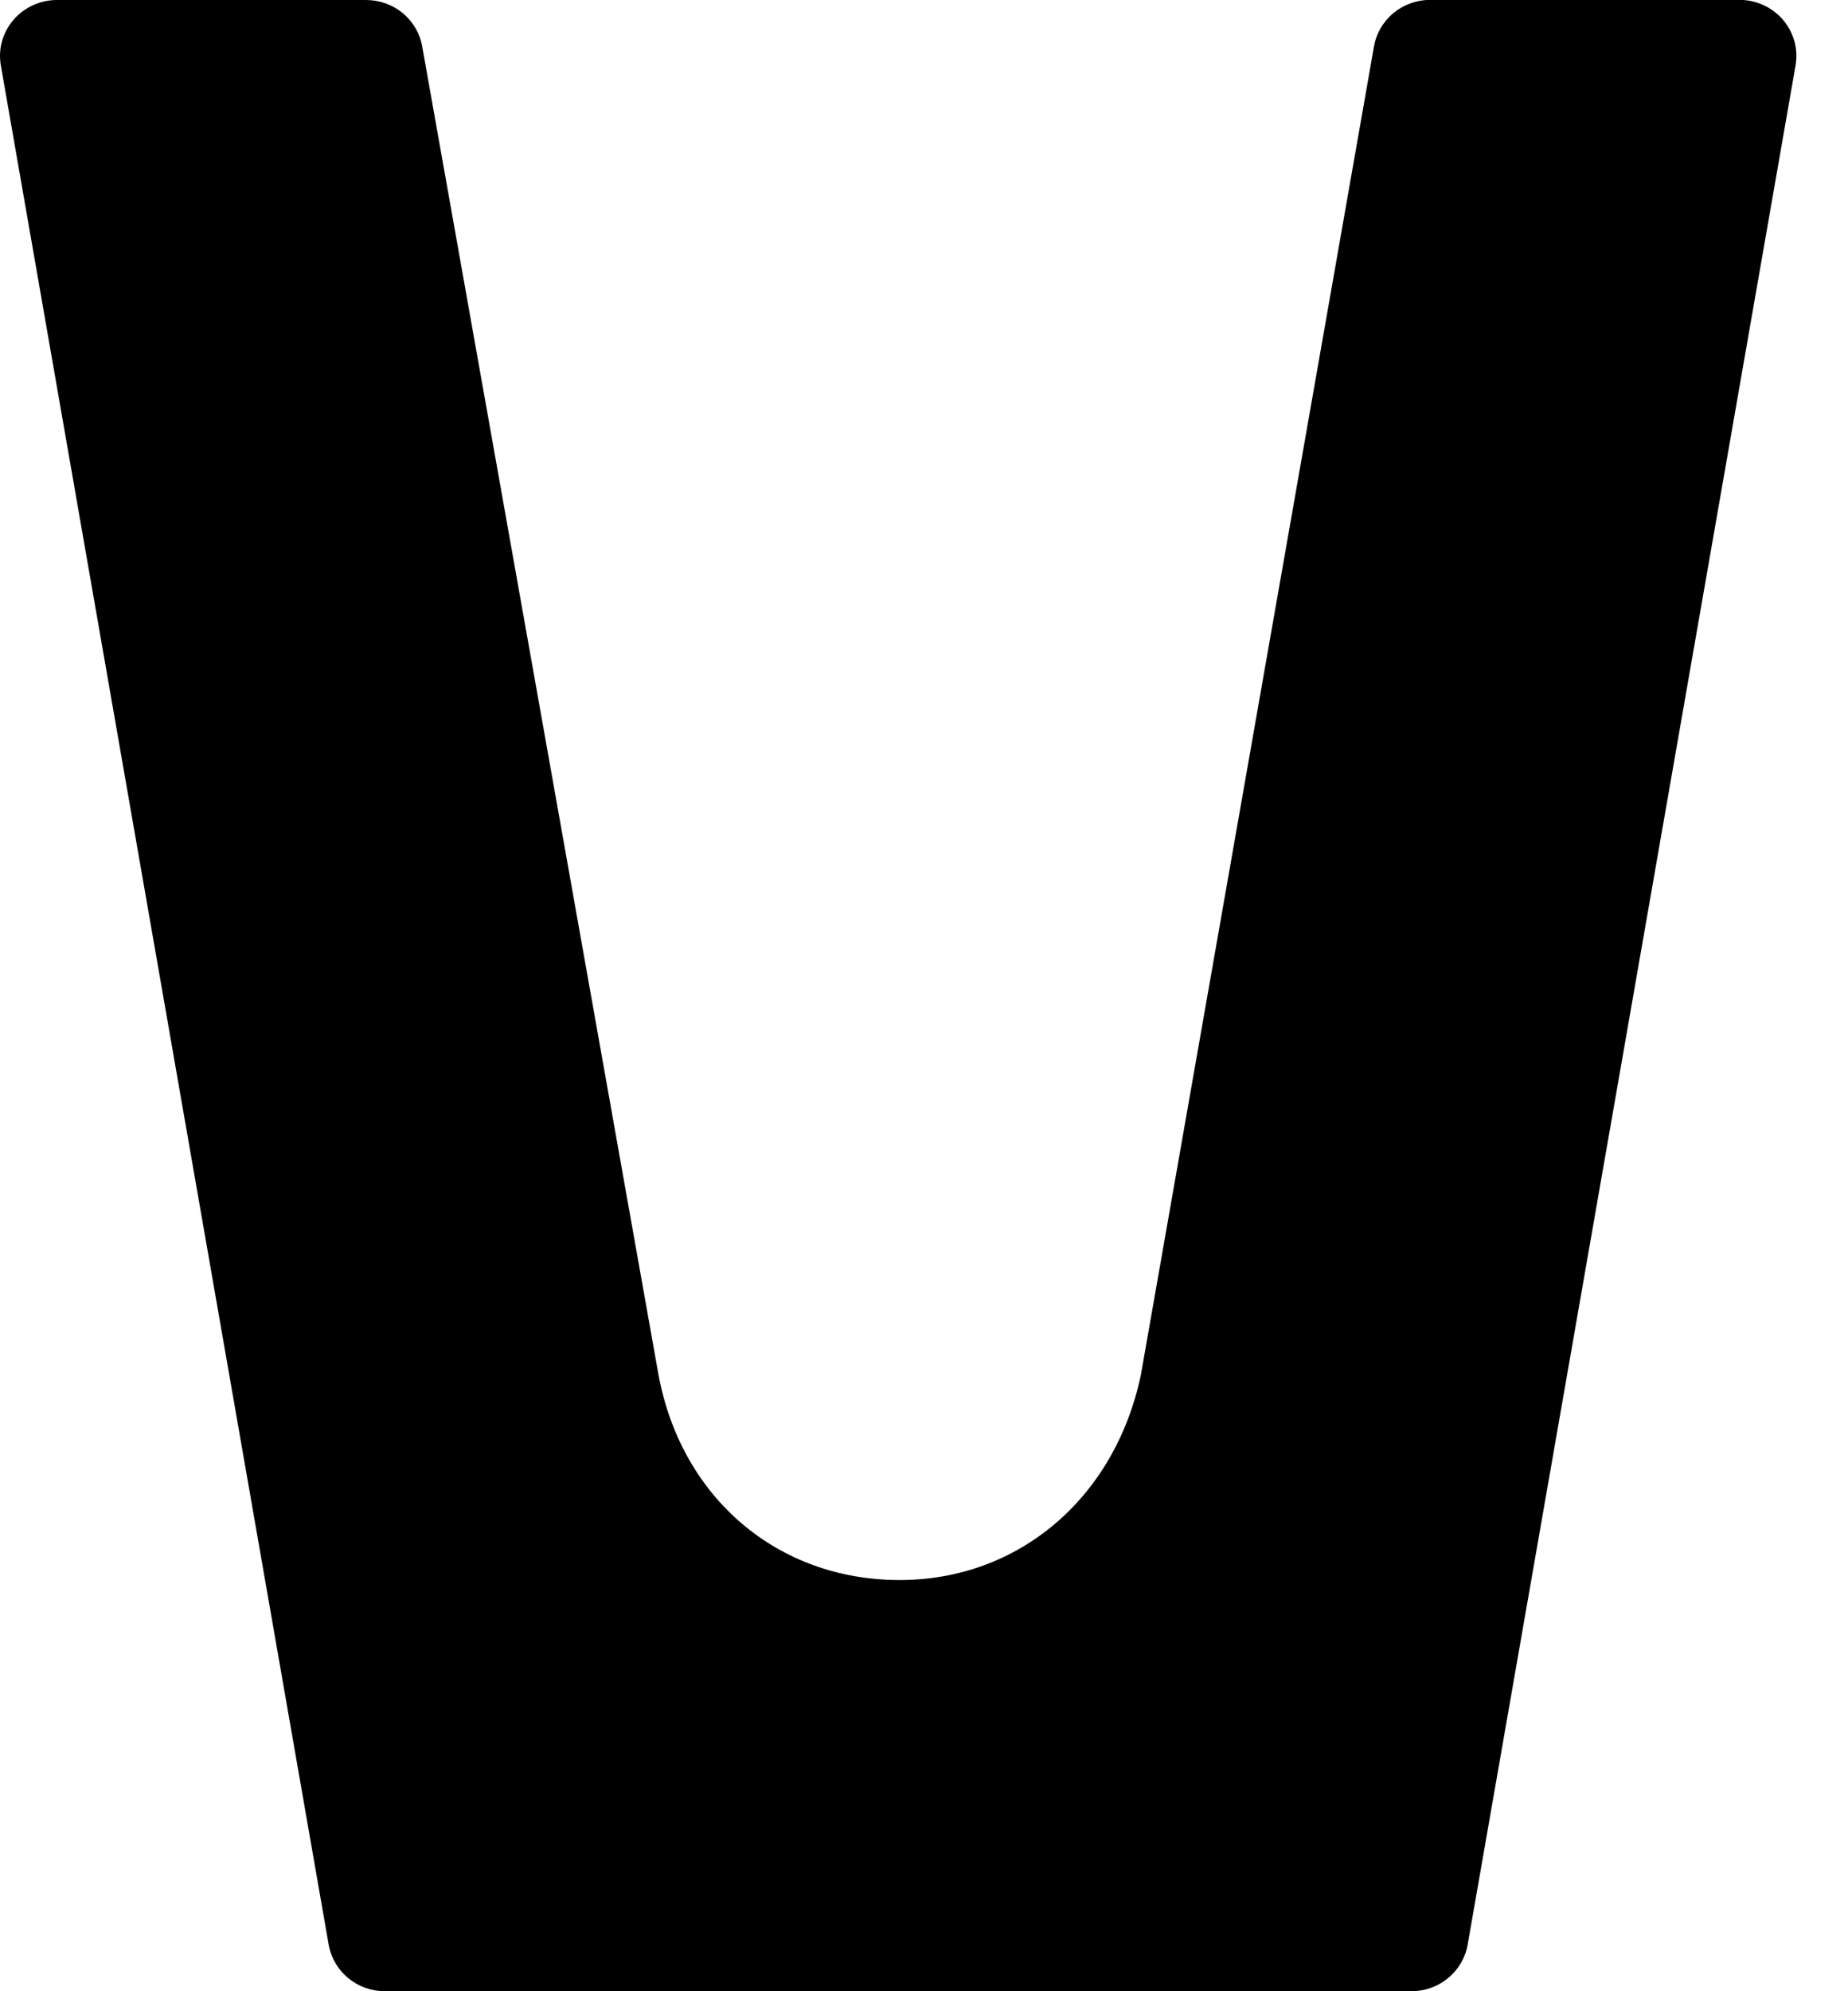<svg width="26" height="28" viewBox="0 0 26 28" fill="none" xmlns="http://www.w3.org/2000/svg">
<path d="M25.262 0.921L20.649 27.345C20.617 27.528 20.52 27.694 20.375 27.814C20.231 27.934 20.048 28 19.859 28H5.414C5.225 28 5.042 27.934 4.897 27.814C4.753 27.694 4.656 27.528 4.624 27.345L0.012 0.921C-0.008 0.808 -0.003 0.692 0.028 0.581C0.059 0.47 0.114 0.368 0.189 0.28C0.264 0.192 0.358 0.122 0.464 0.073C0.57 0.025 0.685 -0 0.802 -0H5.15C5.339 -0 5.521 0.065 5.666 0.184C5.81 0.304 5.908 0.469 5.94 0.652L9.264 19.329C9.585 21.062 10.938 22.218 12.658 22.218C14.333 22.218 15.69 21.062 16.052 19.329L19.331 0.652C19.363 0.469 19.461 0.303 19.605 0.183C19.75 0.064 19.933 -0.002 20.123 -0.002H24.469C24.586 -0.002 24.702 0.022 24.808 0.071C24.915 0.119 25.009 0.19 25.085 0.278C25.16 0.366 25.215 0.469 25.246 0.58C25.277 0.691 25.282 0.807 25.262 0.921Z" fill="black"/>
</svg>